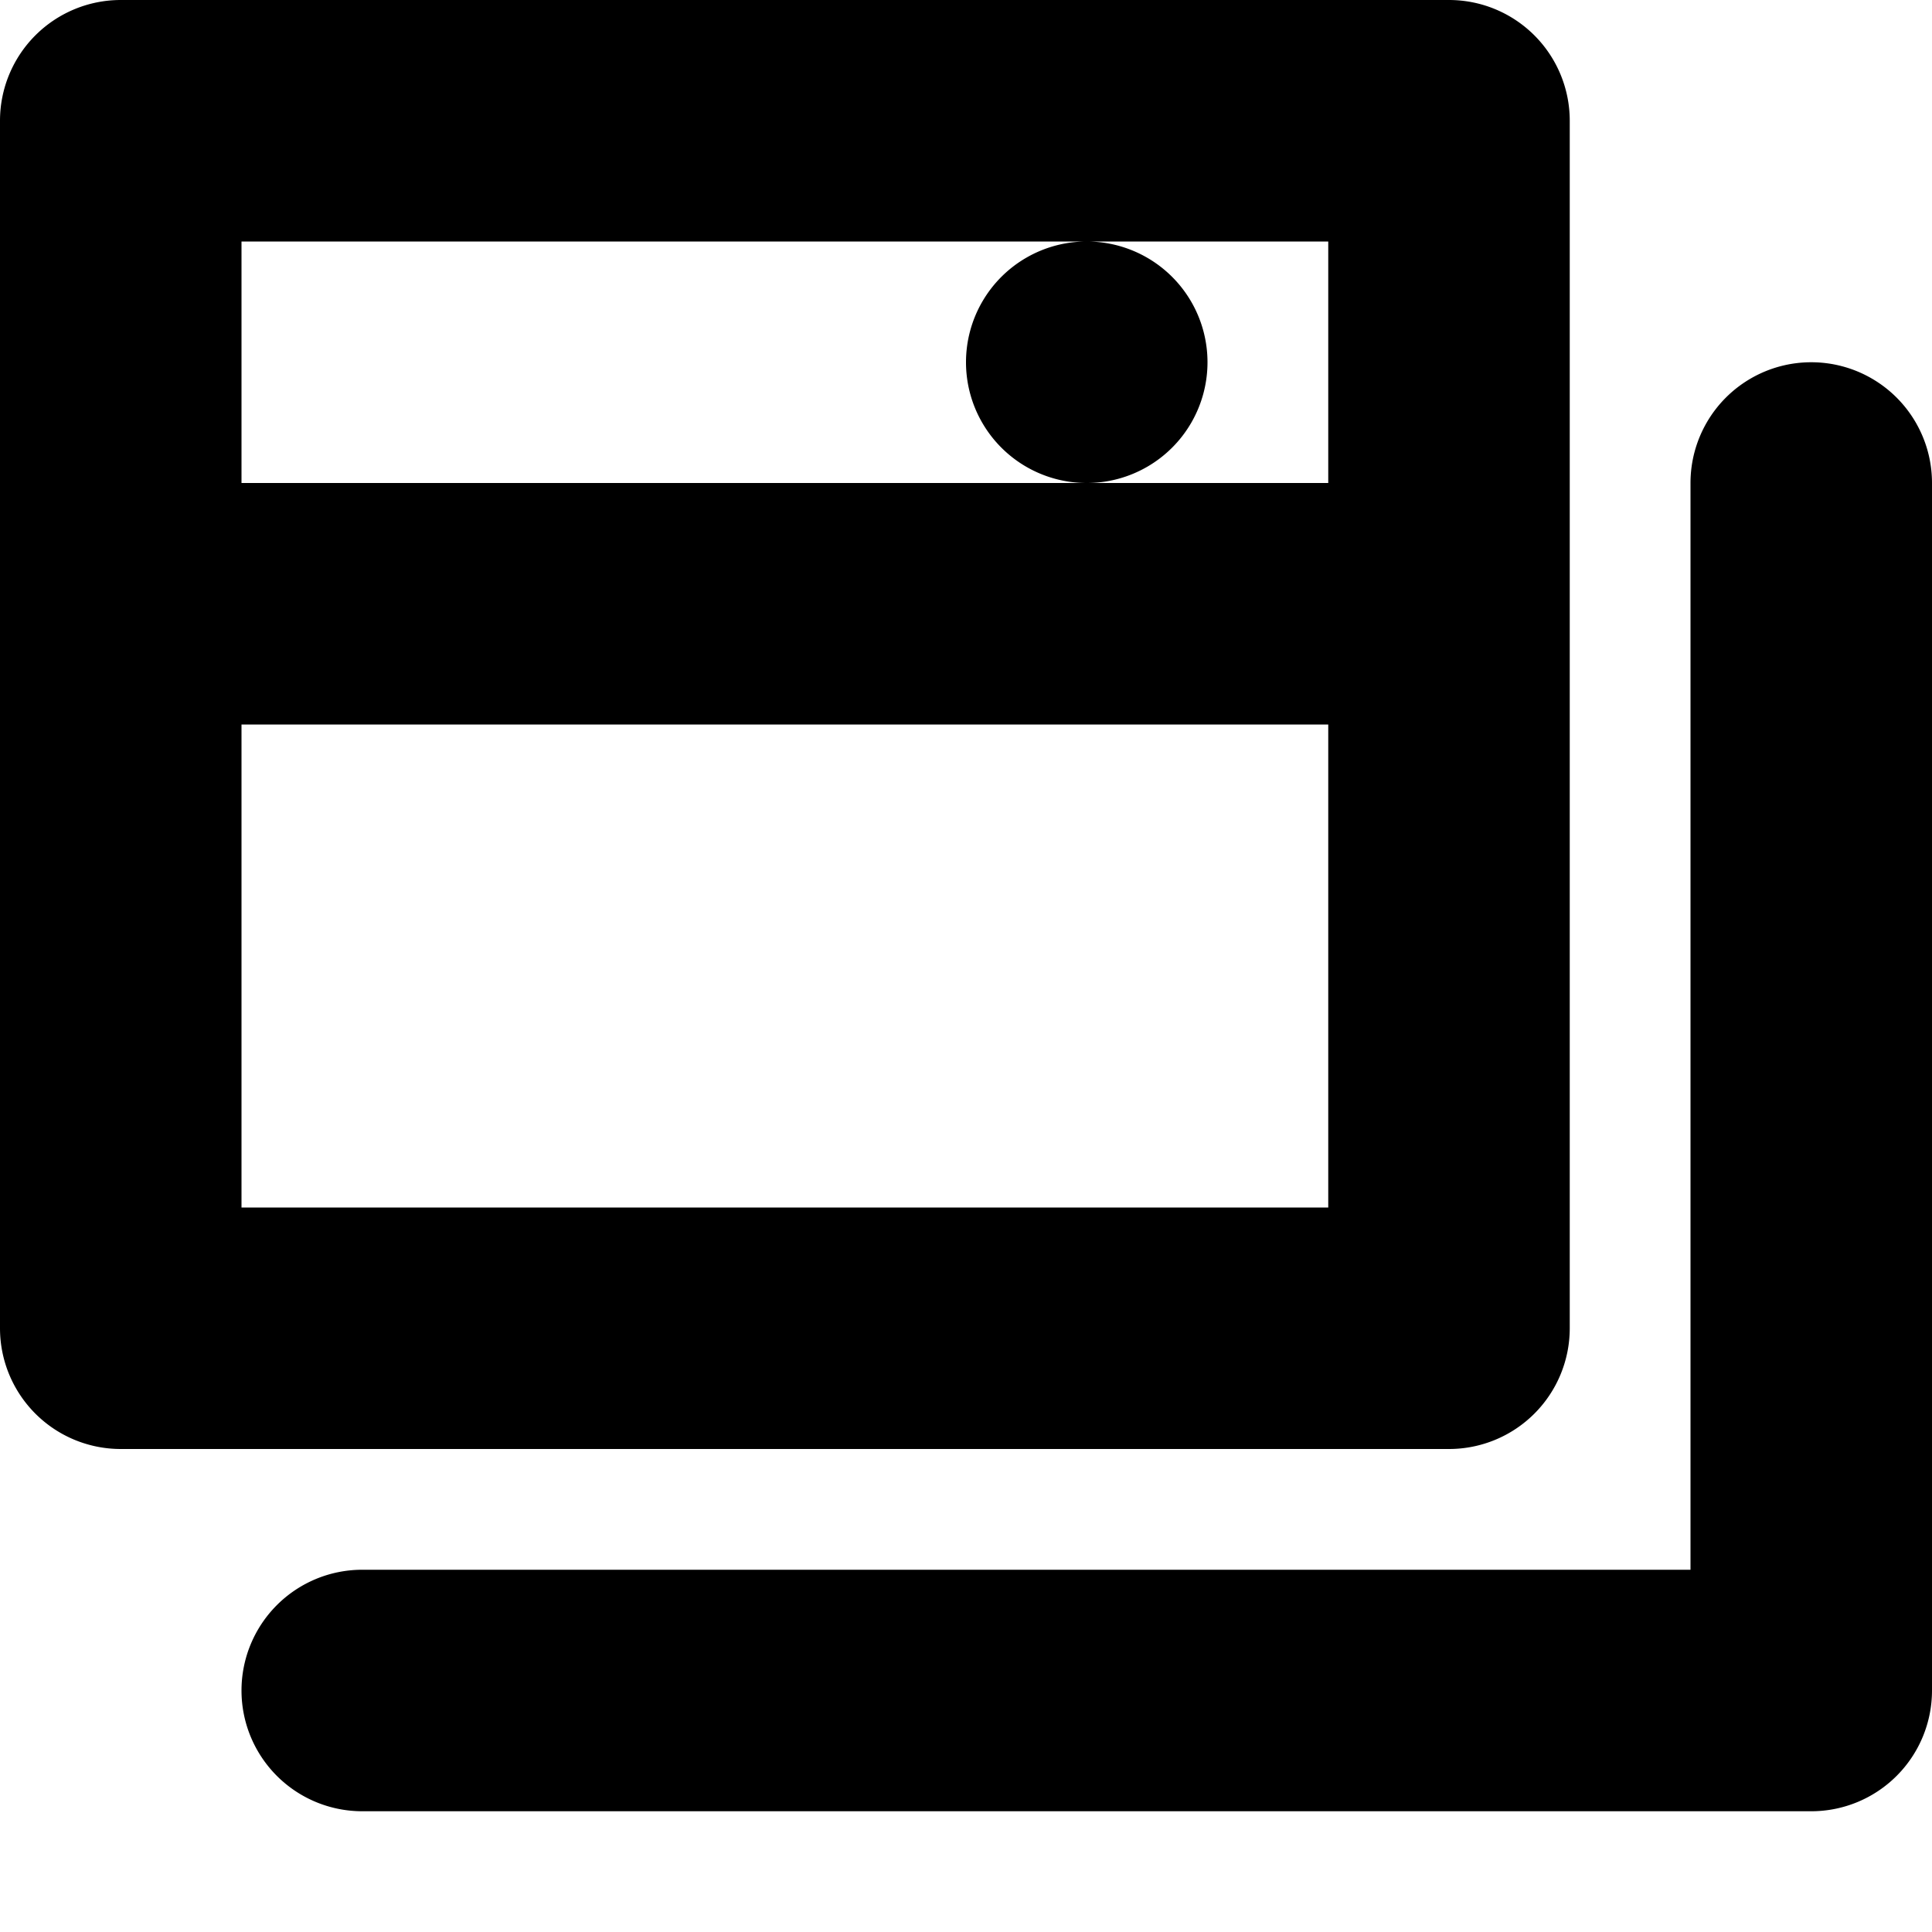 <svg width="16" height="16" viewBox="0 0 16 16" xmlns="http://www.w3.org/2000/svg"><path fill-rule="evenodd" clip-rule="evenodd" d="M13 1a1 1 0 0 0-1-1H1a1 1 0 0 0-1 1v10a1 1 0 0 0 1 1h11a1 1 0 0 0 1-1V1ZM2 2h7a1 1 0 1 0 0 2H2V2Zm7 2a1 1 0 0 0 0-2h2v2H9ZM2 6h9v4H2V6Z"/><path d="M2 14a1 1 0 0 1 1-1h11V4a1 1 0 1 1 2 0v10a1 1 0 0 1-1 1H3a1 1 0 0 1-1-1Z"/></svg>